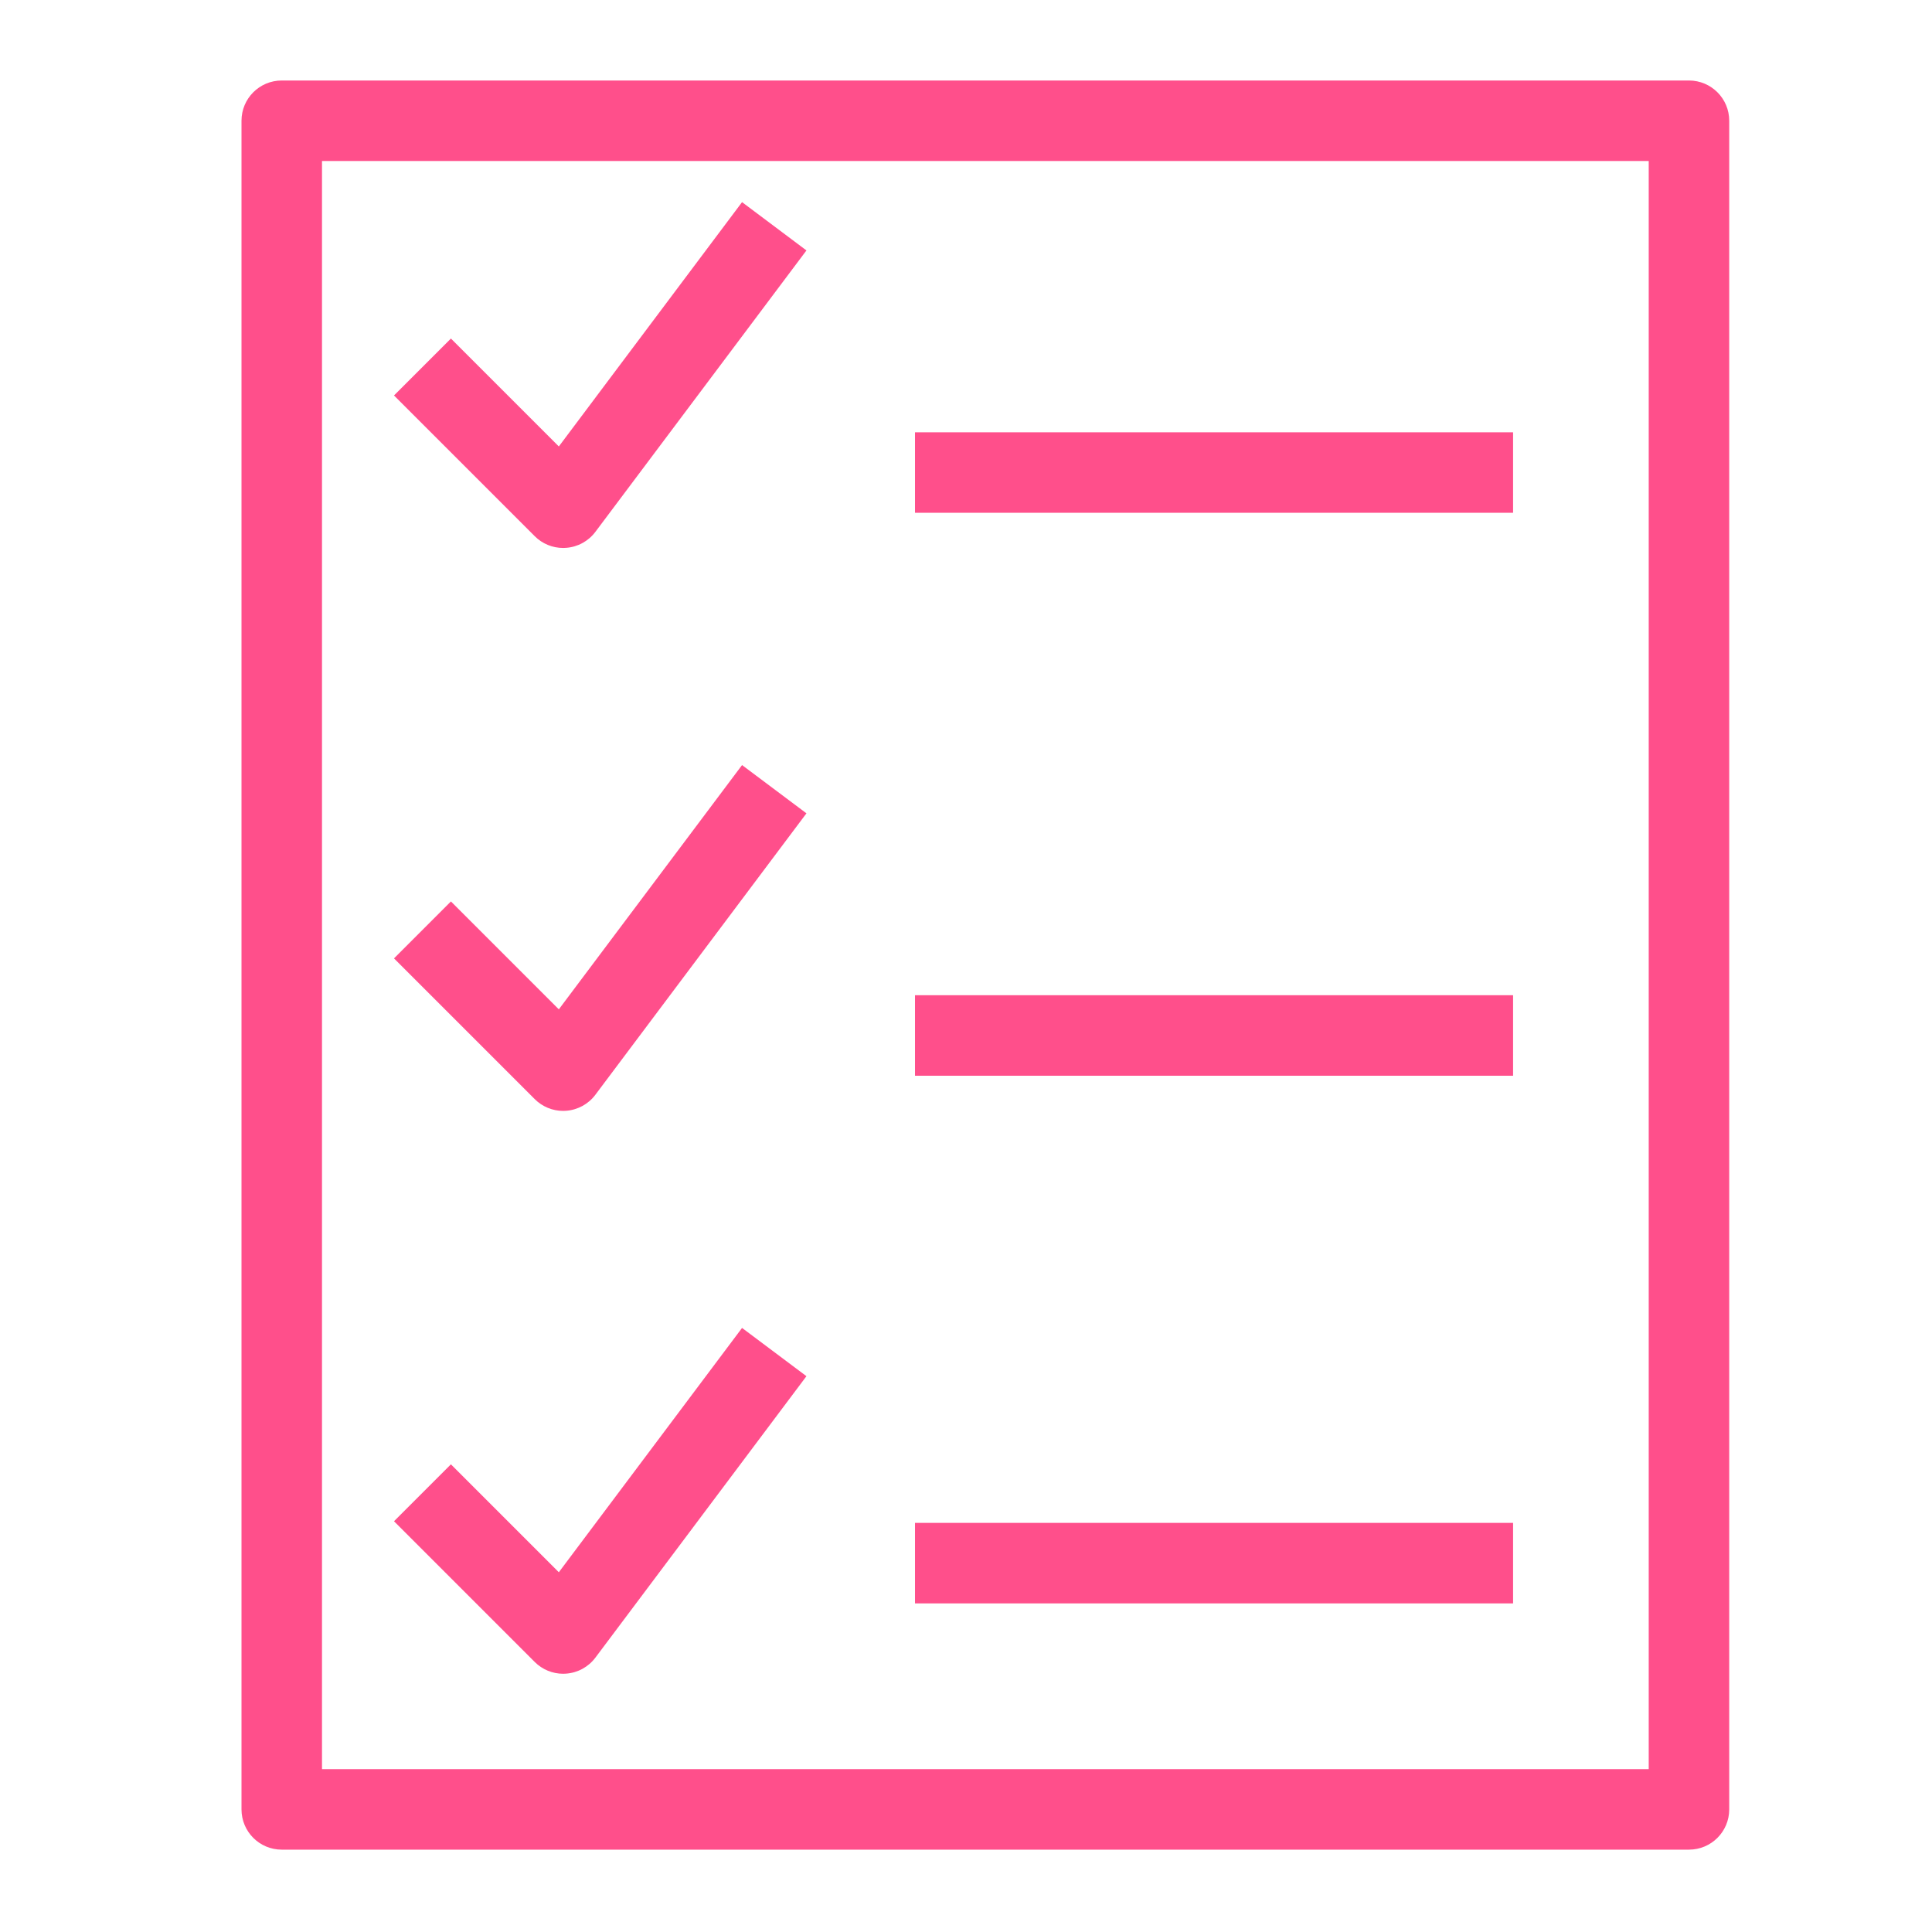 <?xml version="1.0" encoding="UTF-8"?>
<svg width="48px" height="48px" viewBox="0 0 48 48" version="1.1" xmlns="http://www.w3.org/2000/svg" xmlns:xlink="http://www.w3.org/1999/xlink">
    <title>Icon-Resource/Managment-Governance/Res_AWS-Trusted-Advisor_Checklist_48_Dark</title>
    <g id="Icon-Resource/Managment-Governance/Res_AWS-Trusted-Advisor_Checklist_48" stroke="none" stroke-width="1" fill="none" fill-rule="evenodd">
        <path d="M13.285,41.291 L9.789,37.795 L11.203,36.381 L13.884,39.062 L18.436,32.992 L20.036,34.191 L14.792,41.184 C14.618,41.416 14.352,41.561 14.063,41.581 C14.039,41.583 14.015,41.584 13.992,41.584 C13.727,41.584 13.473,41.479 13.285,41.291 L13.285,41.291 Z M13.285,27.307 L9.789,23.811 L11.203,22.396 L13.884,25.077 L18.436,19.008 L20.036,20.207 L14.792,27.199 C14.618,27.432 14.352,27.576 14.063,27.597 C14.039,27.599 14.015,27.6 13.992,27.6 C13.727,27.6 13.473,27.495 13.285,27.307 L13.285,27.307 Z M13.285,13.321 L9.789,9.825 L11.203,8.411 L13.884,11.092 L18.436,5.022 L20.036,6.222 L14.792,13.214 C14.618,13.446 14.352,13.591 14.063,13.611 C14.039,13.613 14.015,13.614 13.992,13.614 C13.727,13.614 13.473,13.51 13.285,13.321 L13.285,13.321 Z M22.733,39.836 L37.592,39.836 L37.592,37.836 L22.733,37.836 L22.733,39.836 Z M22.733,26.726 L37.592,26.726 L37.592,24.726 L22.733,24.726 L22.733,26.726 Z M22.733,12.74 L37.592,12.74 L37.592,10.74 L22.733,10.74 L22.733,12.74 Z M8,43.954 L40.962,43.954 L40.962,4 L8,4 L8,43.954 Z M41.962,2 L7,2 C6.447,2 6,2.447 6,3 L6,44.954 C6,45.507 6.447,45.954 7,45.954 L41.962,45.954 C42.514,45.954 42.962,45.507 42.962,44.954 L42.962,3 C42.962,2.447 42.514,2 41.962,2 L41.962,2 Z" id="AWS-Trusted-Advisor_checklist_Resource-Icon_light-bg" fill="#FF4F8B"></path>
    </g>
</svg>